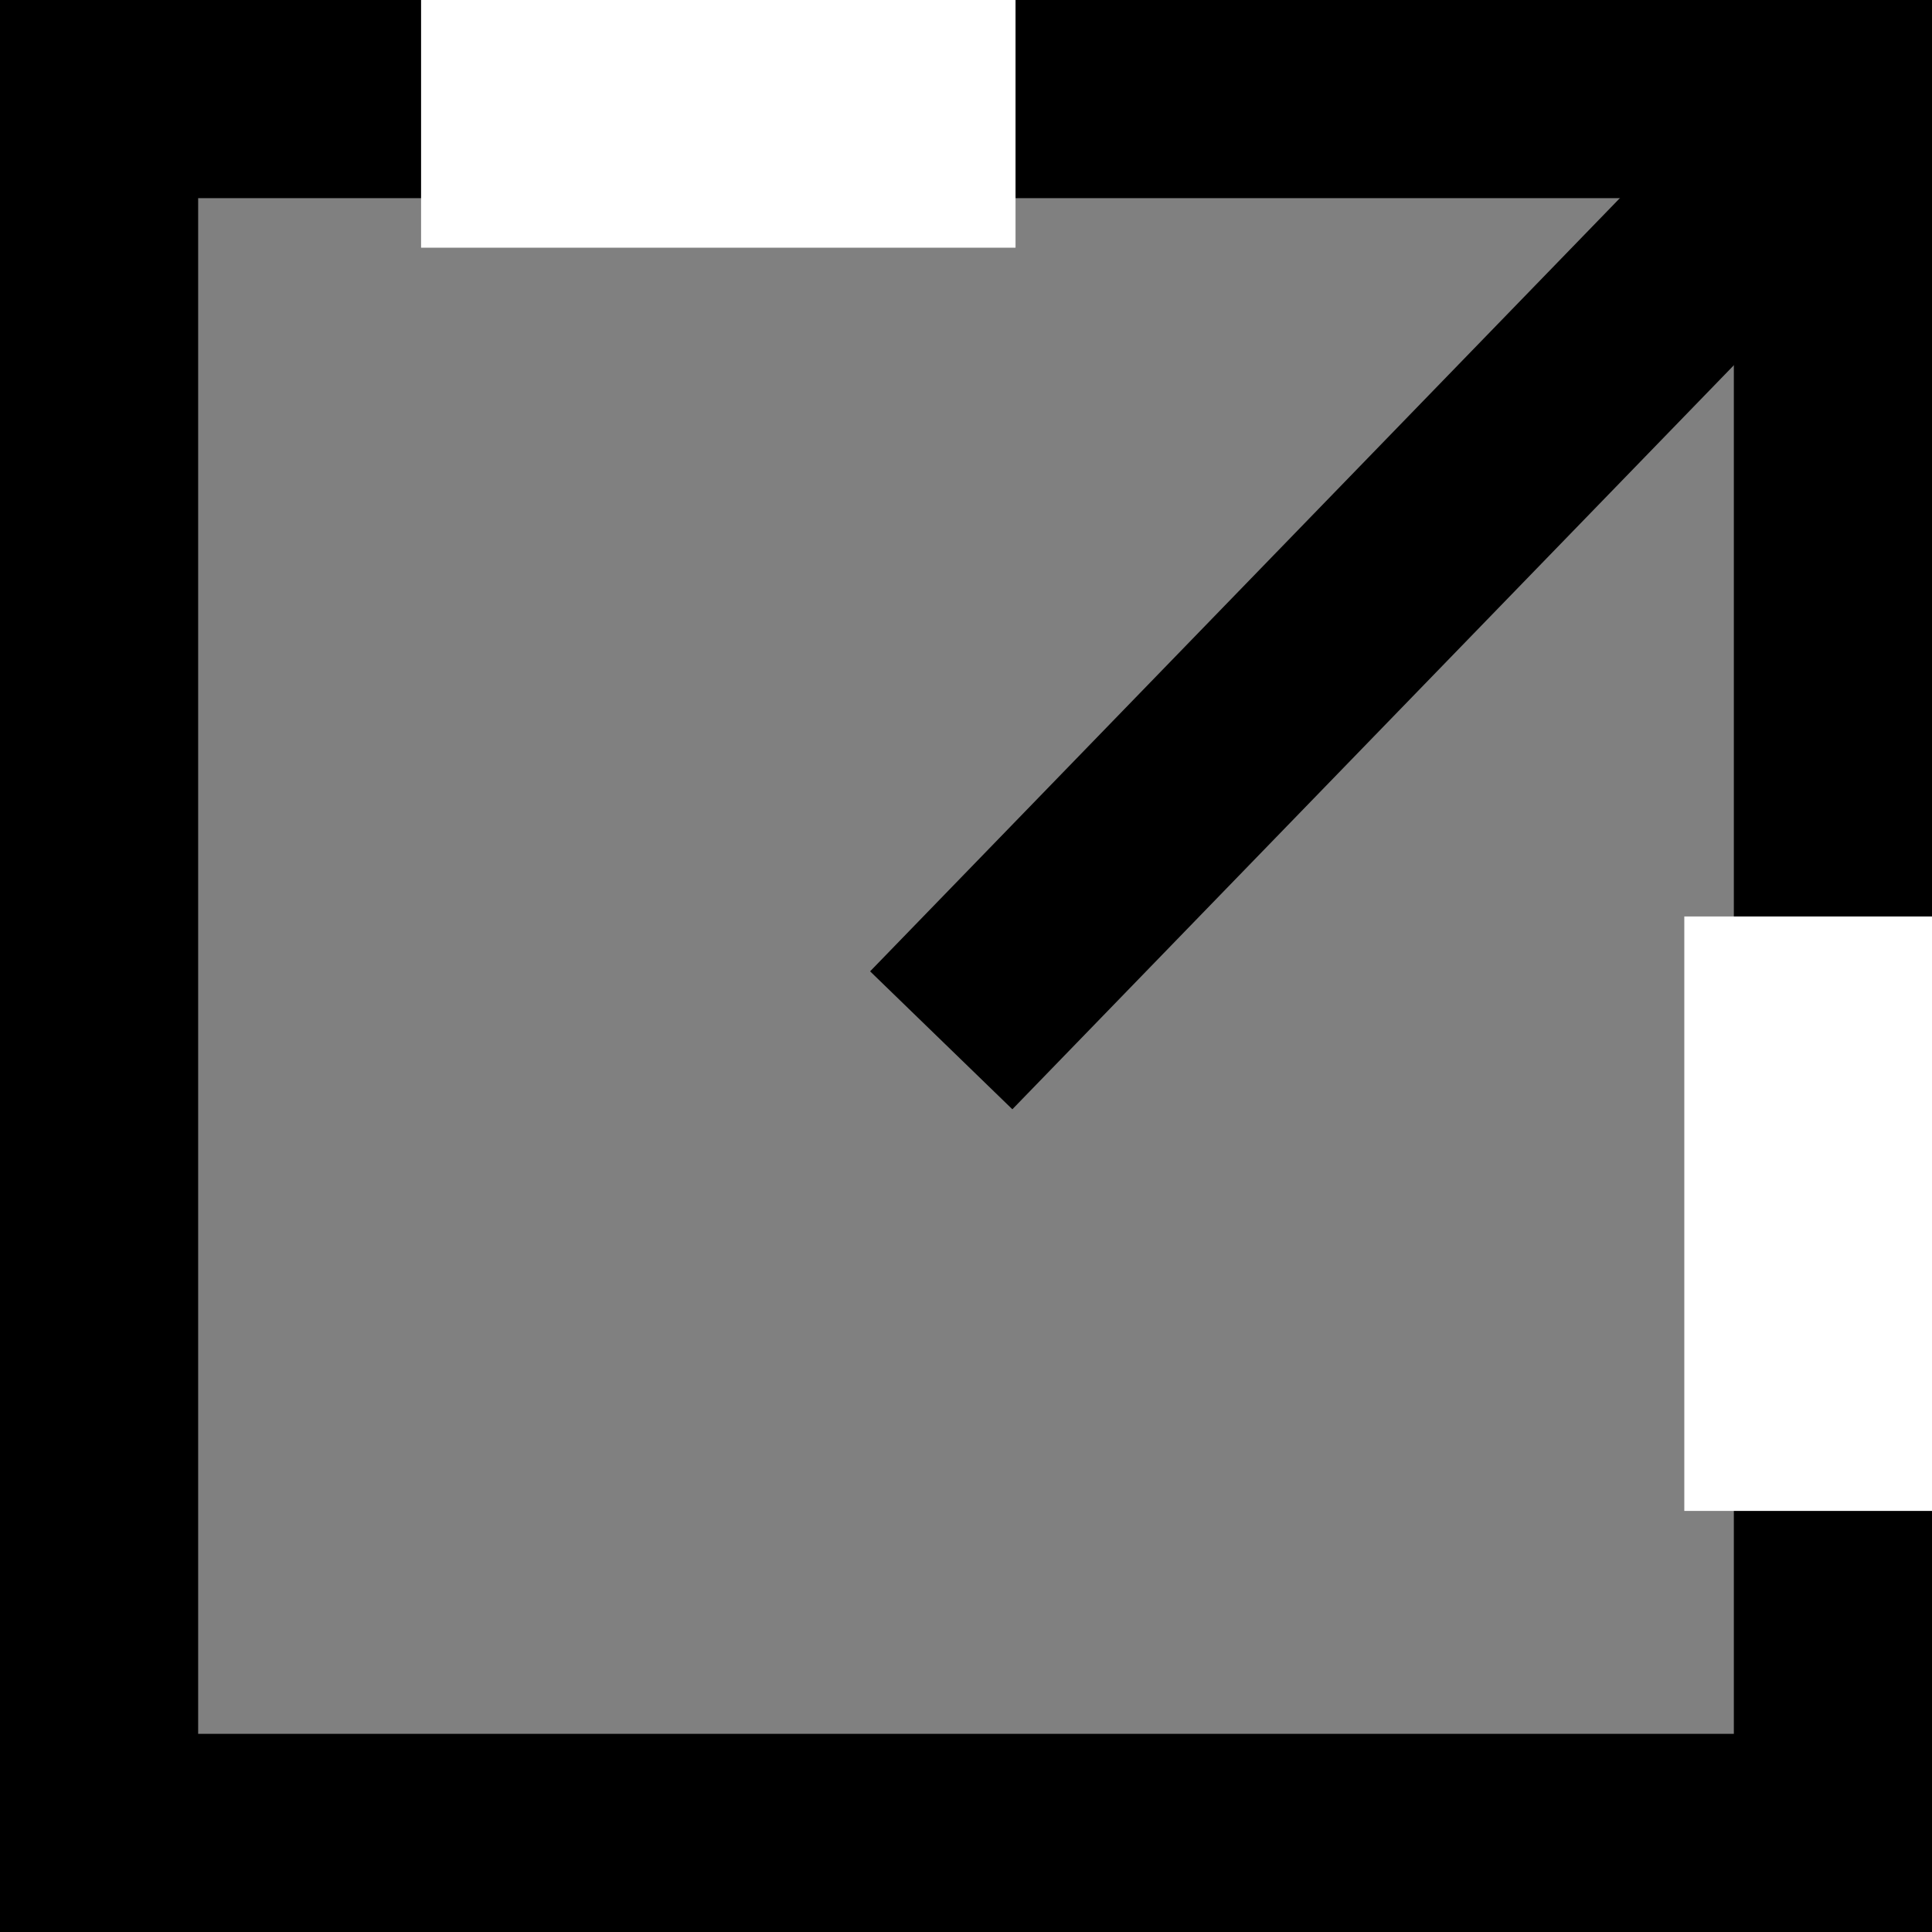 <?xml version="1.0" encoding="UTF-8" standalone="no"?>
<svg width="78px" height="78px" viewBox="0 0 78 78" version="1.1" xmlns="http://www.w3.org/2000/svg" xmlns:xlink="http://www.w3.org/1999/xlink">
    <rect x="0" y="0" width="78" height="78" fill="#808080" stroke="none"/>
    <!-- Generator: Sketch 46.2 (44496) - http://www.bohemiancoding.com/sketch -->
    <title>share</title>
    <desc>Created with Sketch.</desc>
    <defs></defs>
    <g id="Symbols" stroke="none" stroke-width="1" fill="none" fill-rule="evenodd">
        <g id="share">
            <polygon id="Path-2" stroke="#000000" stroke-width="8" points="74 4 4 4 4 74 74 74"></polygon>
            <path d="M38,42 L72.807,6.105" id="Path-3" stroke="#000000" stroke-width="8"></path>
            <path d="M17,5 L41,5" id="Path-4" stroke="#FFFFFF" stroke-width="10"></path>
            <path d="M73,61 L73,37" id="Path-5" stroke="#FFFFFF" stroke-width="10"></path>
        </g>
    </g>
</svg>